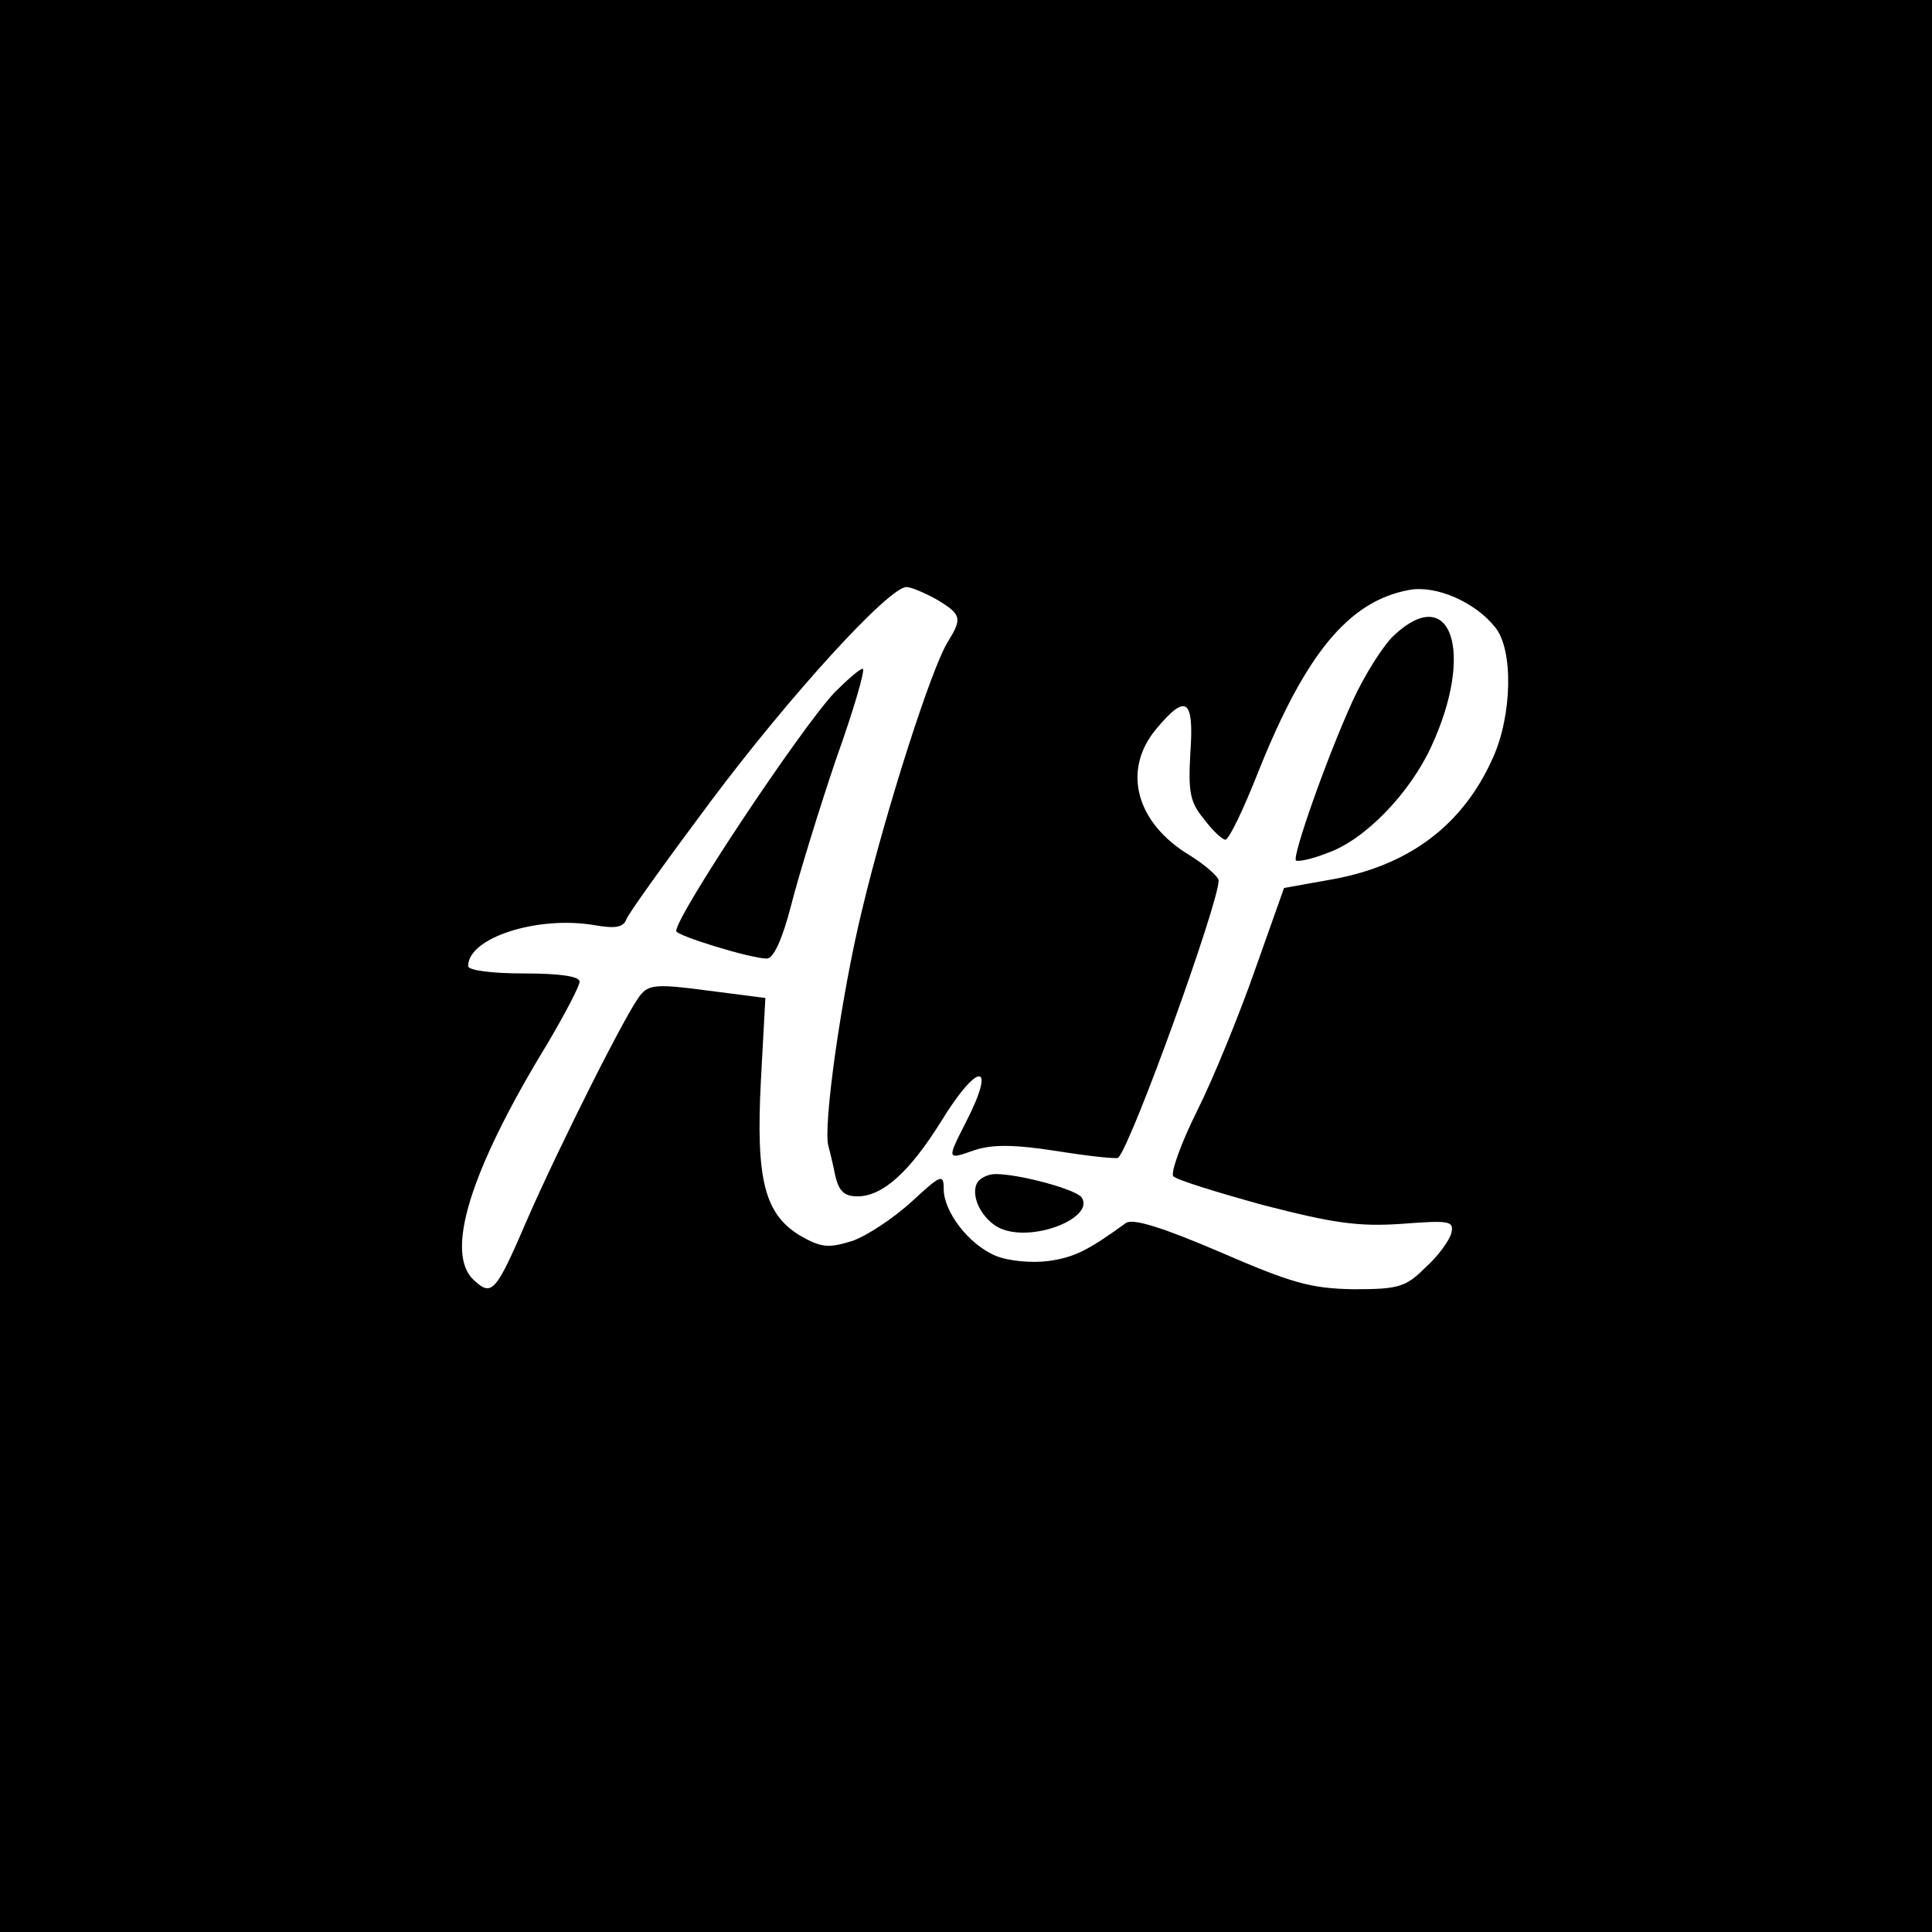 <?xml version="1.0" standalone="no"?>
<!DOCTYPE svg PUBLIC "-//W3C//DTD SVG 20010904//EN"
 "http://www.w3.org/TR/2001/REC-SVG-20010904/DTD/svg10.dtd">
<svg version="1.0" xmlns="http://www.w3.org/2000/svg"
 width="260pt" height="260pt" viewBox="0 0 260 260"
 preserveAspectRatio="xMidYMid meet">
<g transform="translate(0,260) scale(0.1,-0.1)"
fill="#000000" stroke="none">
<path d="M0 1300 l0 -1300 1300 0 1300 0 0 1300 0 1300 -1300 0 -1300 0 0
-1300z m1261 493 c33 -20 34 -25 15 -56 -22 -34 -84 -228 -116 -362 -28 -115
-53 -293 -45 -318 2 -7 6 -24 9 -39 5 -21 12 -28 30 -28 34 0 70 33 112 100
50 82 76 82 34 0 -26 -51 -26 -51 11 -38 24 8 53 8 111 -1 44 -7 81 -11 83 -9
20 23 135 343 135 373 0 5 -18 21 -39 34 -73 44 -91 115 -45 170 40 48 51 41
46 -31 -3 -53 -1 -67 18 -90 12 -16 25 -28 29 -28 5 0 25 42 45 93 63 157 121
228 202 243 36 7 89 -16 116 -50 25 -30 23 -119 -3 -176 -40 -90 -112 -144
-214 -163 l-67 -12 -39 -110 c-21 -60 -56 -146 -78 -190 -22 -44 -36 -84 -32
-88 5 -5 60 -22 122 -39 93 -24 127 -29 185 -25 66 5 71 4 67 -13 -3 -10 -18
-31 -35 -46 -26 -26 -36 -29 -96 -29 -58 1 -83 8 -180 50 -77 33 -118 46 -127
39 -51 -37 -69 -46 -104 -51 -23 -3 -54 0 -71 7 -36 15 -70 59 -70 90 0 21 -4
19 -43 -17 -24 -22 -60 -46 -80 -53 -32 -10 -42 -9 -70 7 -48 29 -60 75 -53
209 l6 111 -78 10 c-67 9 -79 8 -90 -6 -18 -21 -110 -205 -152 -301 -43 -100
-48 -105 -72 -83 -40 36 -6 147 99 319 23 39 43 77 43 83 0 7 -26 11 -75 11
-43 0 -75 4 -75 10 0 38 93 68 170 55 28 -5 39 -3 43 8 3 8 54 79 113 158 107
143 240 289 264 289 6 0 25 -8 41 -17z"/>
<path d="M1876 1745 c-15 -14 -40 -54 -56 -89 -35 -77 -81 -208 -76 -214 3 -2
22 2 42 10 50 17 111 80 140 143 59 127 27 222 -50 150z"/>
<path d="M1123 1668 c-46 -49 -213 -300 -213 -321 0 -6 100 -37 122 -37 9 0
21 26 33 73 10 39 37 127 60 195 24 67 40 122 36 122 -4 0 -21 -15 -38 -32z"/>
<path d="M1314 1006 c-8 -20 12 -53 37 -61 45 -15 121 17 105 43 -6 11 -84 32
-116 32 -11 0 -23 -6 -26 -14z"/>
</g>
</svg>
